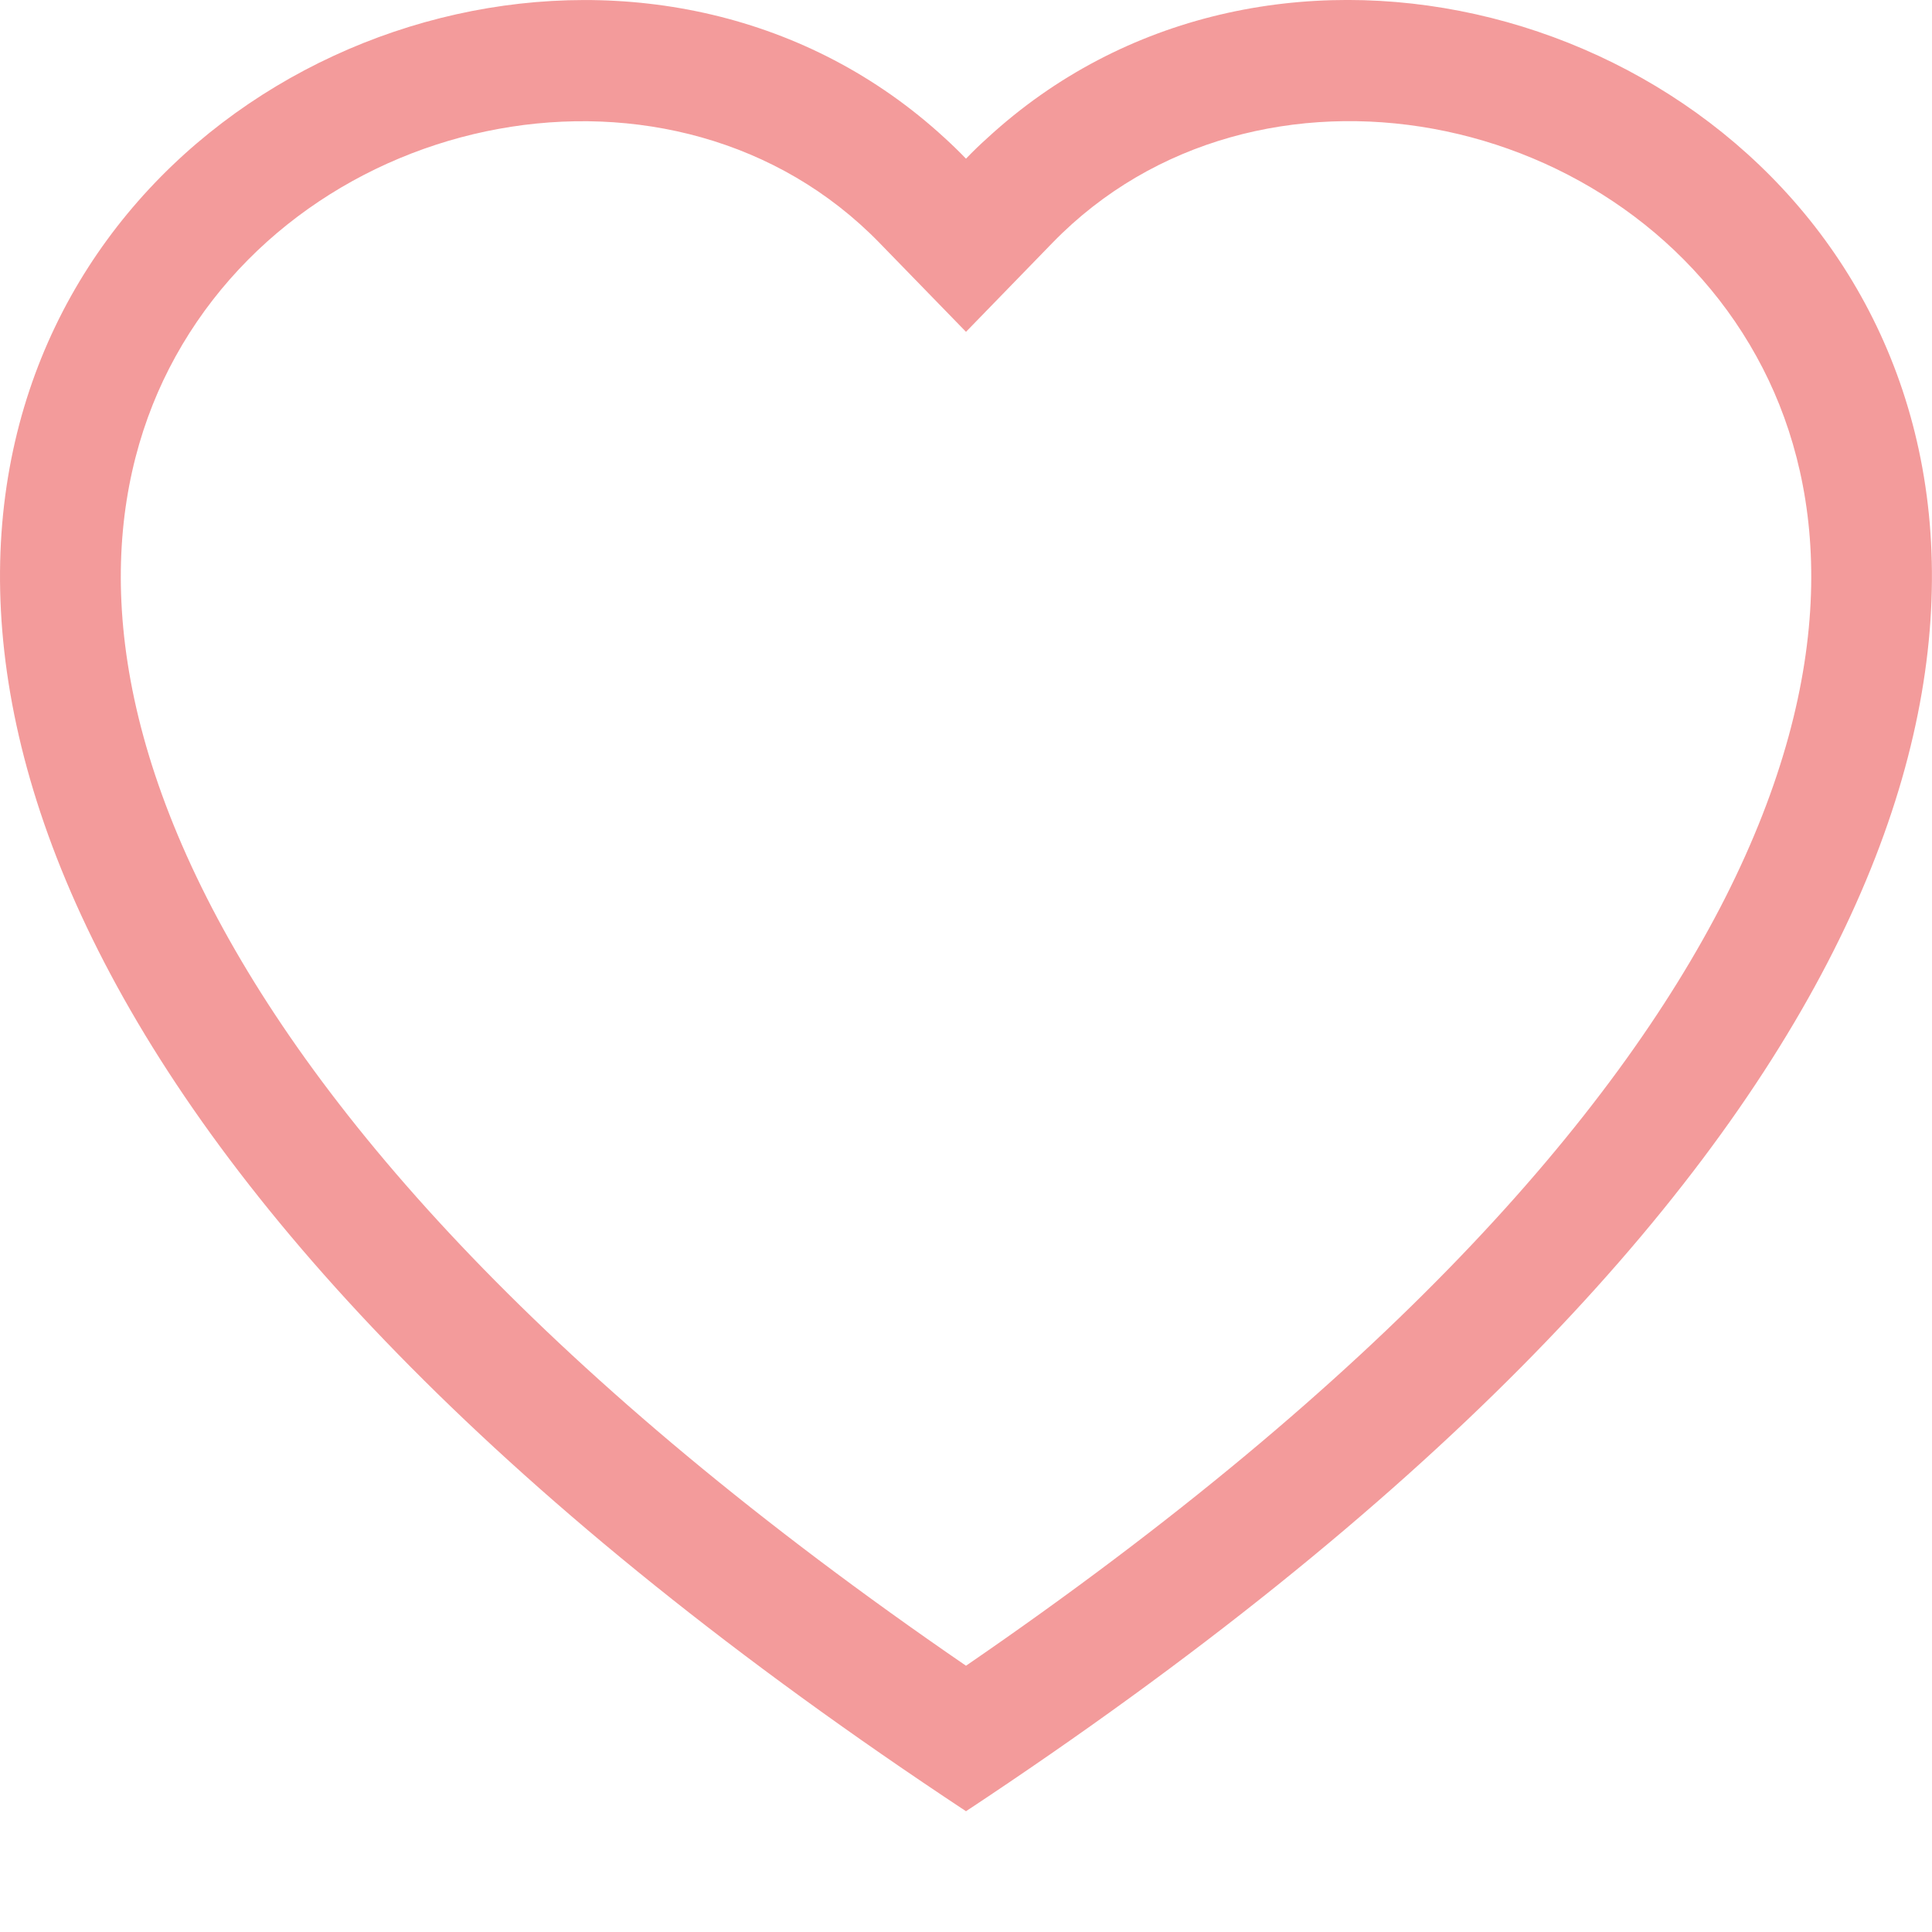 <svg width="45" height="45" viewBox="0 0 45 45" fill="none" xmlns="http://www.w3.org/2000/svg">
<g clip-path="url(#clip0_492_1387)">
<path d="M22.5 7.729L20.484 5.656C15.75 0.79 7.071 2.469 3.938 8.586C2.467 11.464 2.135 15.618 4.821 20.919C7.408 26.024 12.791 32.138 22.5 38.798C32.209 32.138 37.589 26.024 40.18 20.919C42.865 15.615 42.536 11.464 41.063 8.586C37.93 2.469 29.25 0.787 24.517 5.653L22.5 7.729ZM22.5 42.187C-20.624 13.691 9.222 -8.55 22.005 3.215C22.174 3.369 22.34 3.53 22.5 3.696C22.659 3.53 22.824 3.37 22.995 3.217C35.775 -8.556 65.624 13.688 22.5 42.187Z" fill="#F39B9B"/>
</g>
<defs>
<clipPath id="clip0_492_1387">
<rect width="45" height="45" fill="white"/>
</clipPath>
</defs>
</svg>
